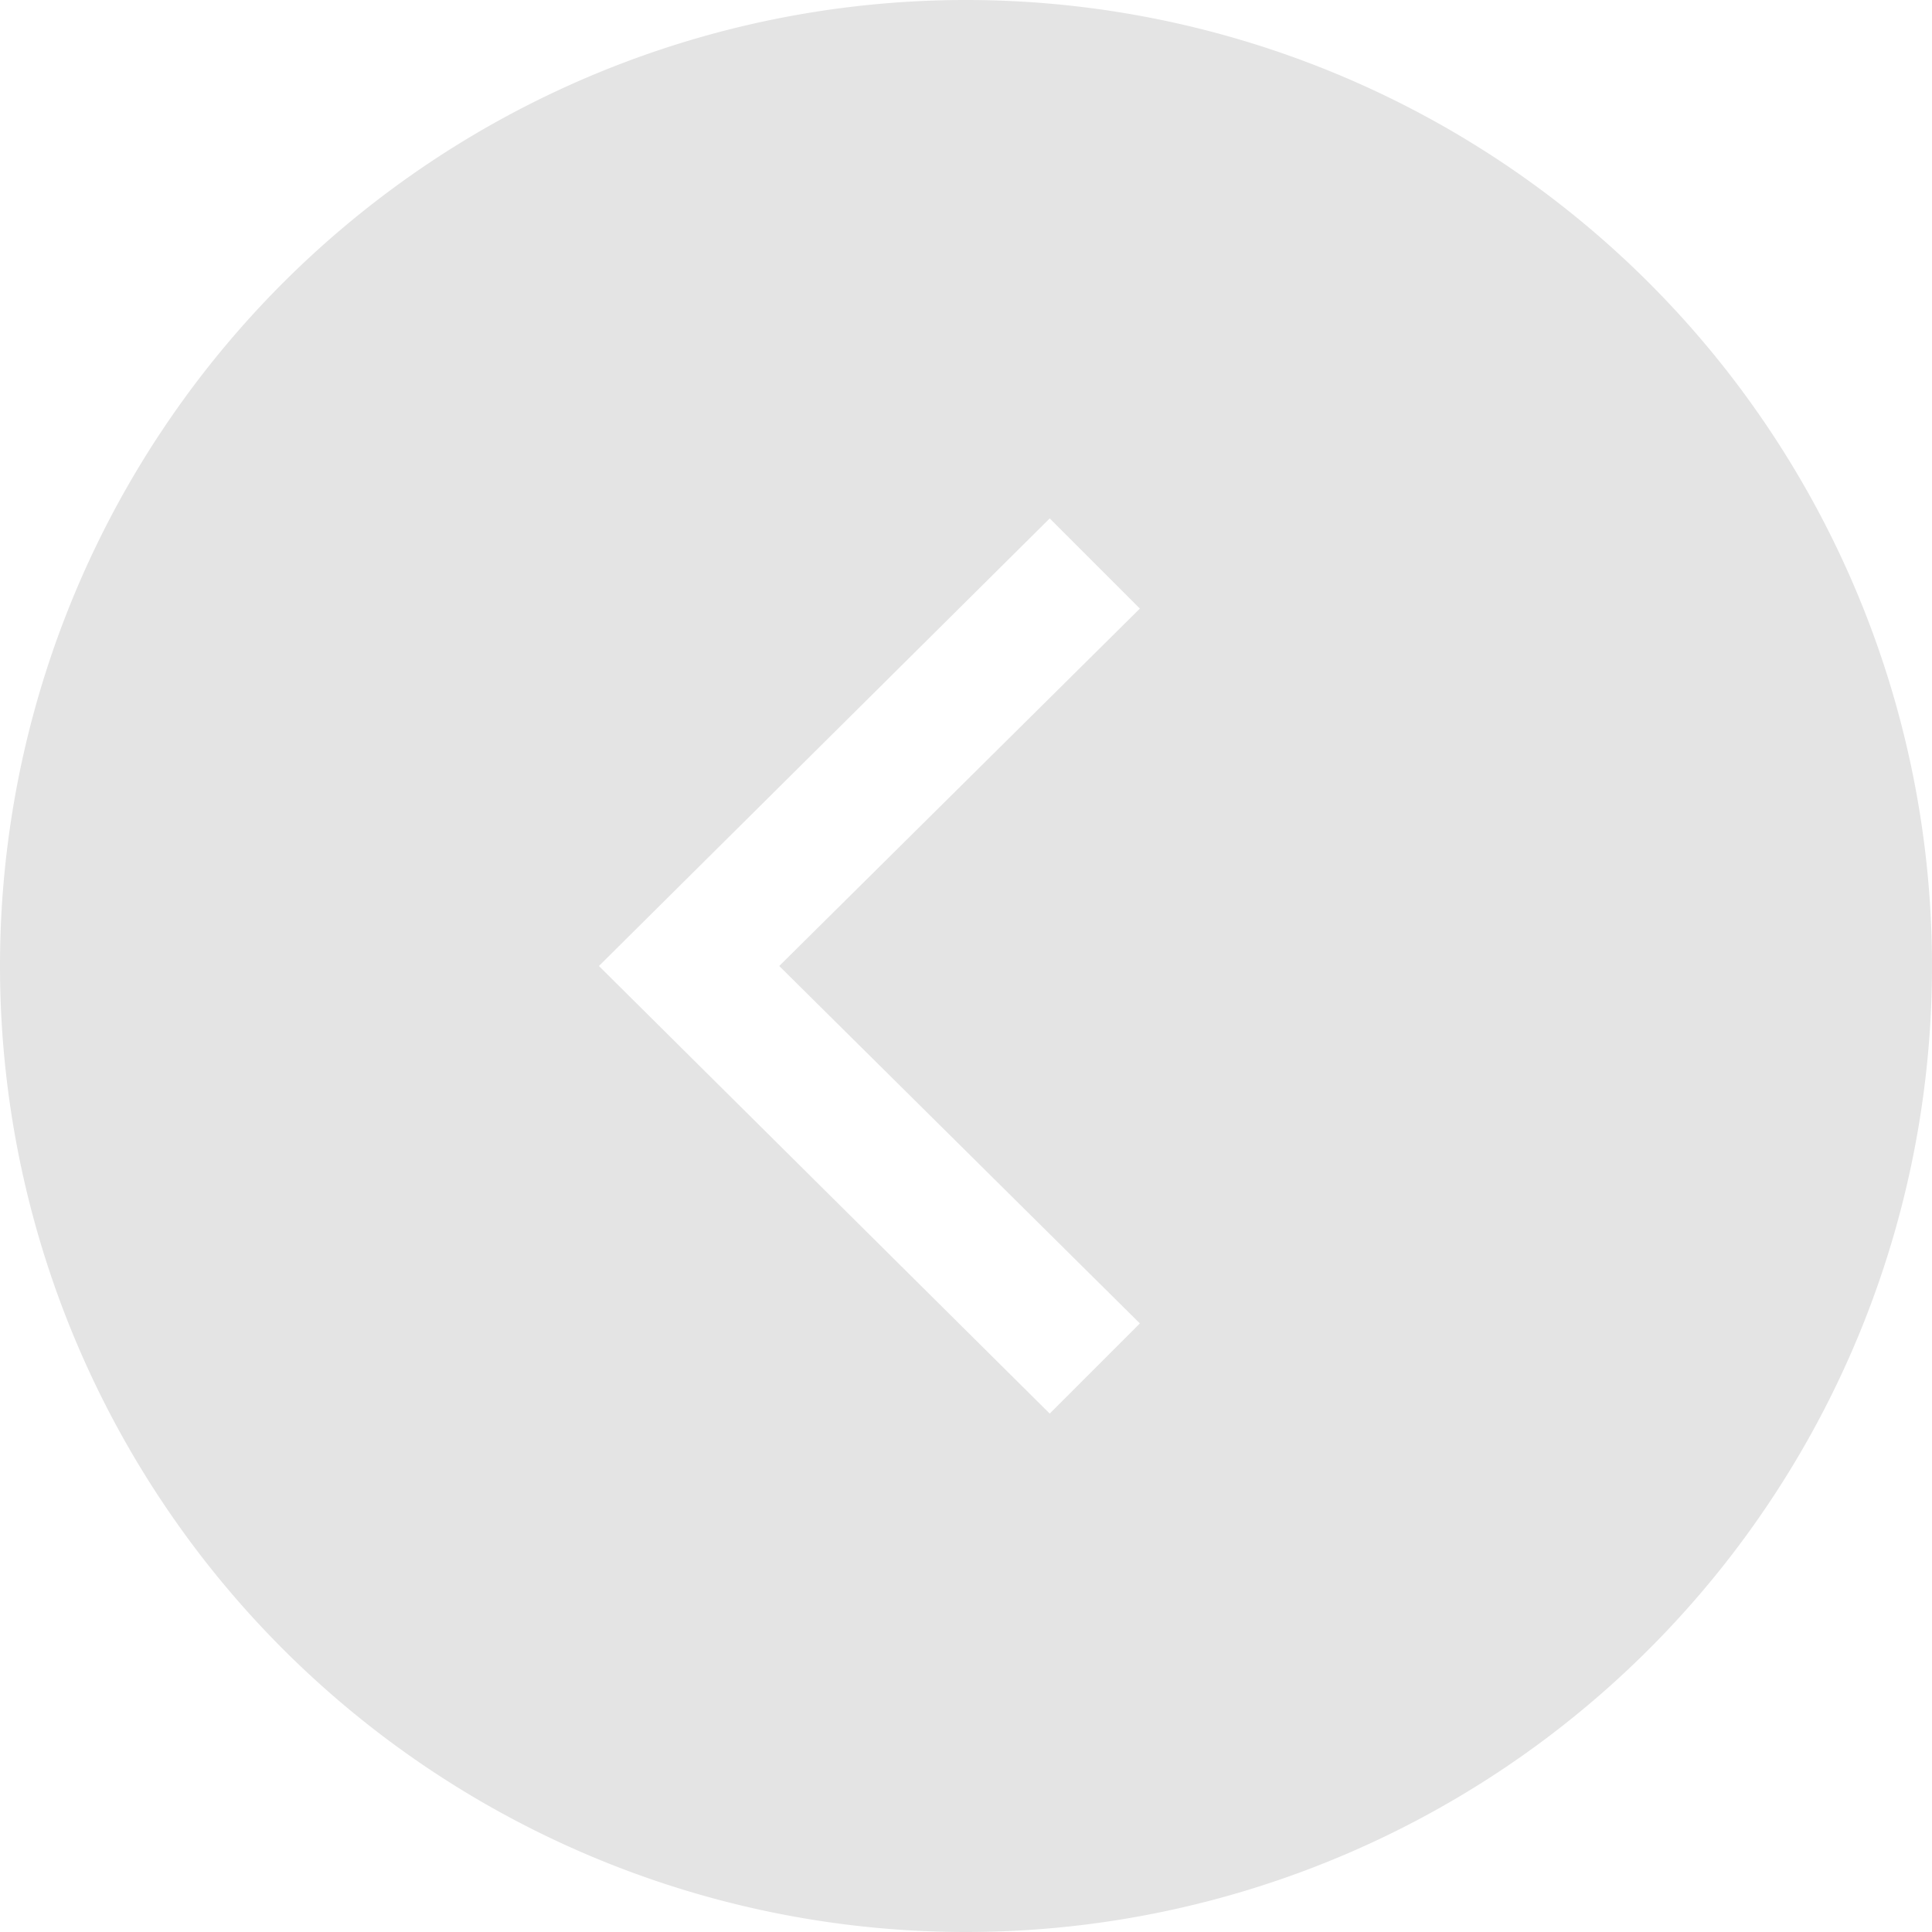 <svg xmlns="http://www.w3.org/2000/svg" xmlns:xlink="http://www.w3.org/1999/xlink" width="60" height="60" viewBox="0 0 60 60"><defs><style>.a{fill:none;}.b{clip-path:url(#a);}.c{fill:#e4e4e4;}</style><clipPath id="a"><rect class="a" width="60" height="60"/></clipPath></defs><g class="b" transform="translate(60 60) rotate(180)"><path class="c" d="M30,0A30,30,0,1,0,60,30,30,30,0,0,0,30,0M27.4,43.9l-2.8-2.8L35.8,30,24.6,18.9l2.8-2.8L41.4,30Z"/></g></svg>